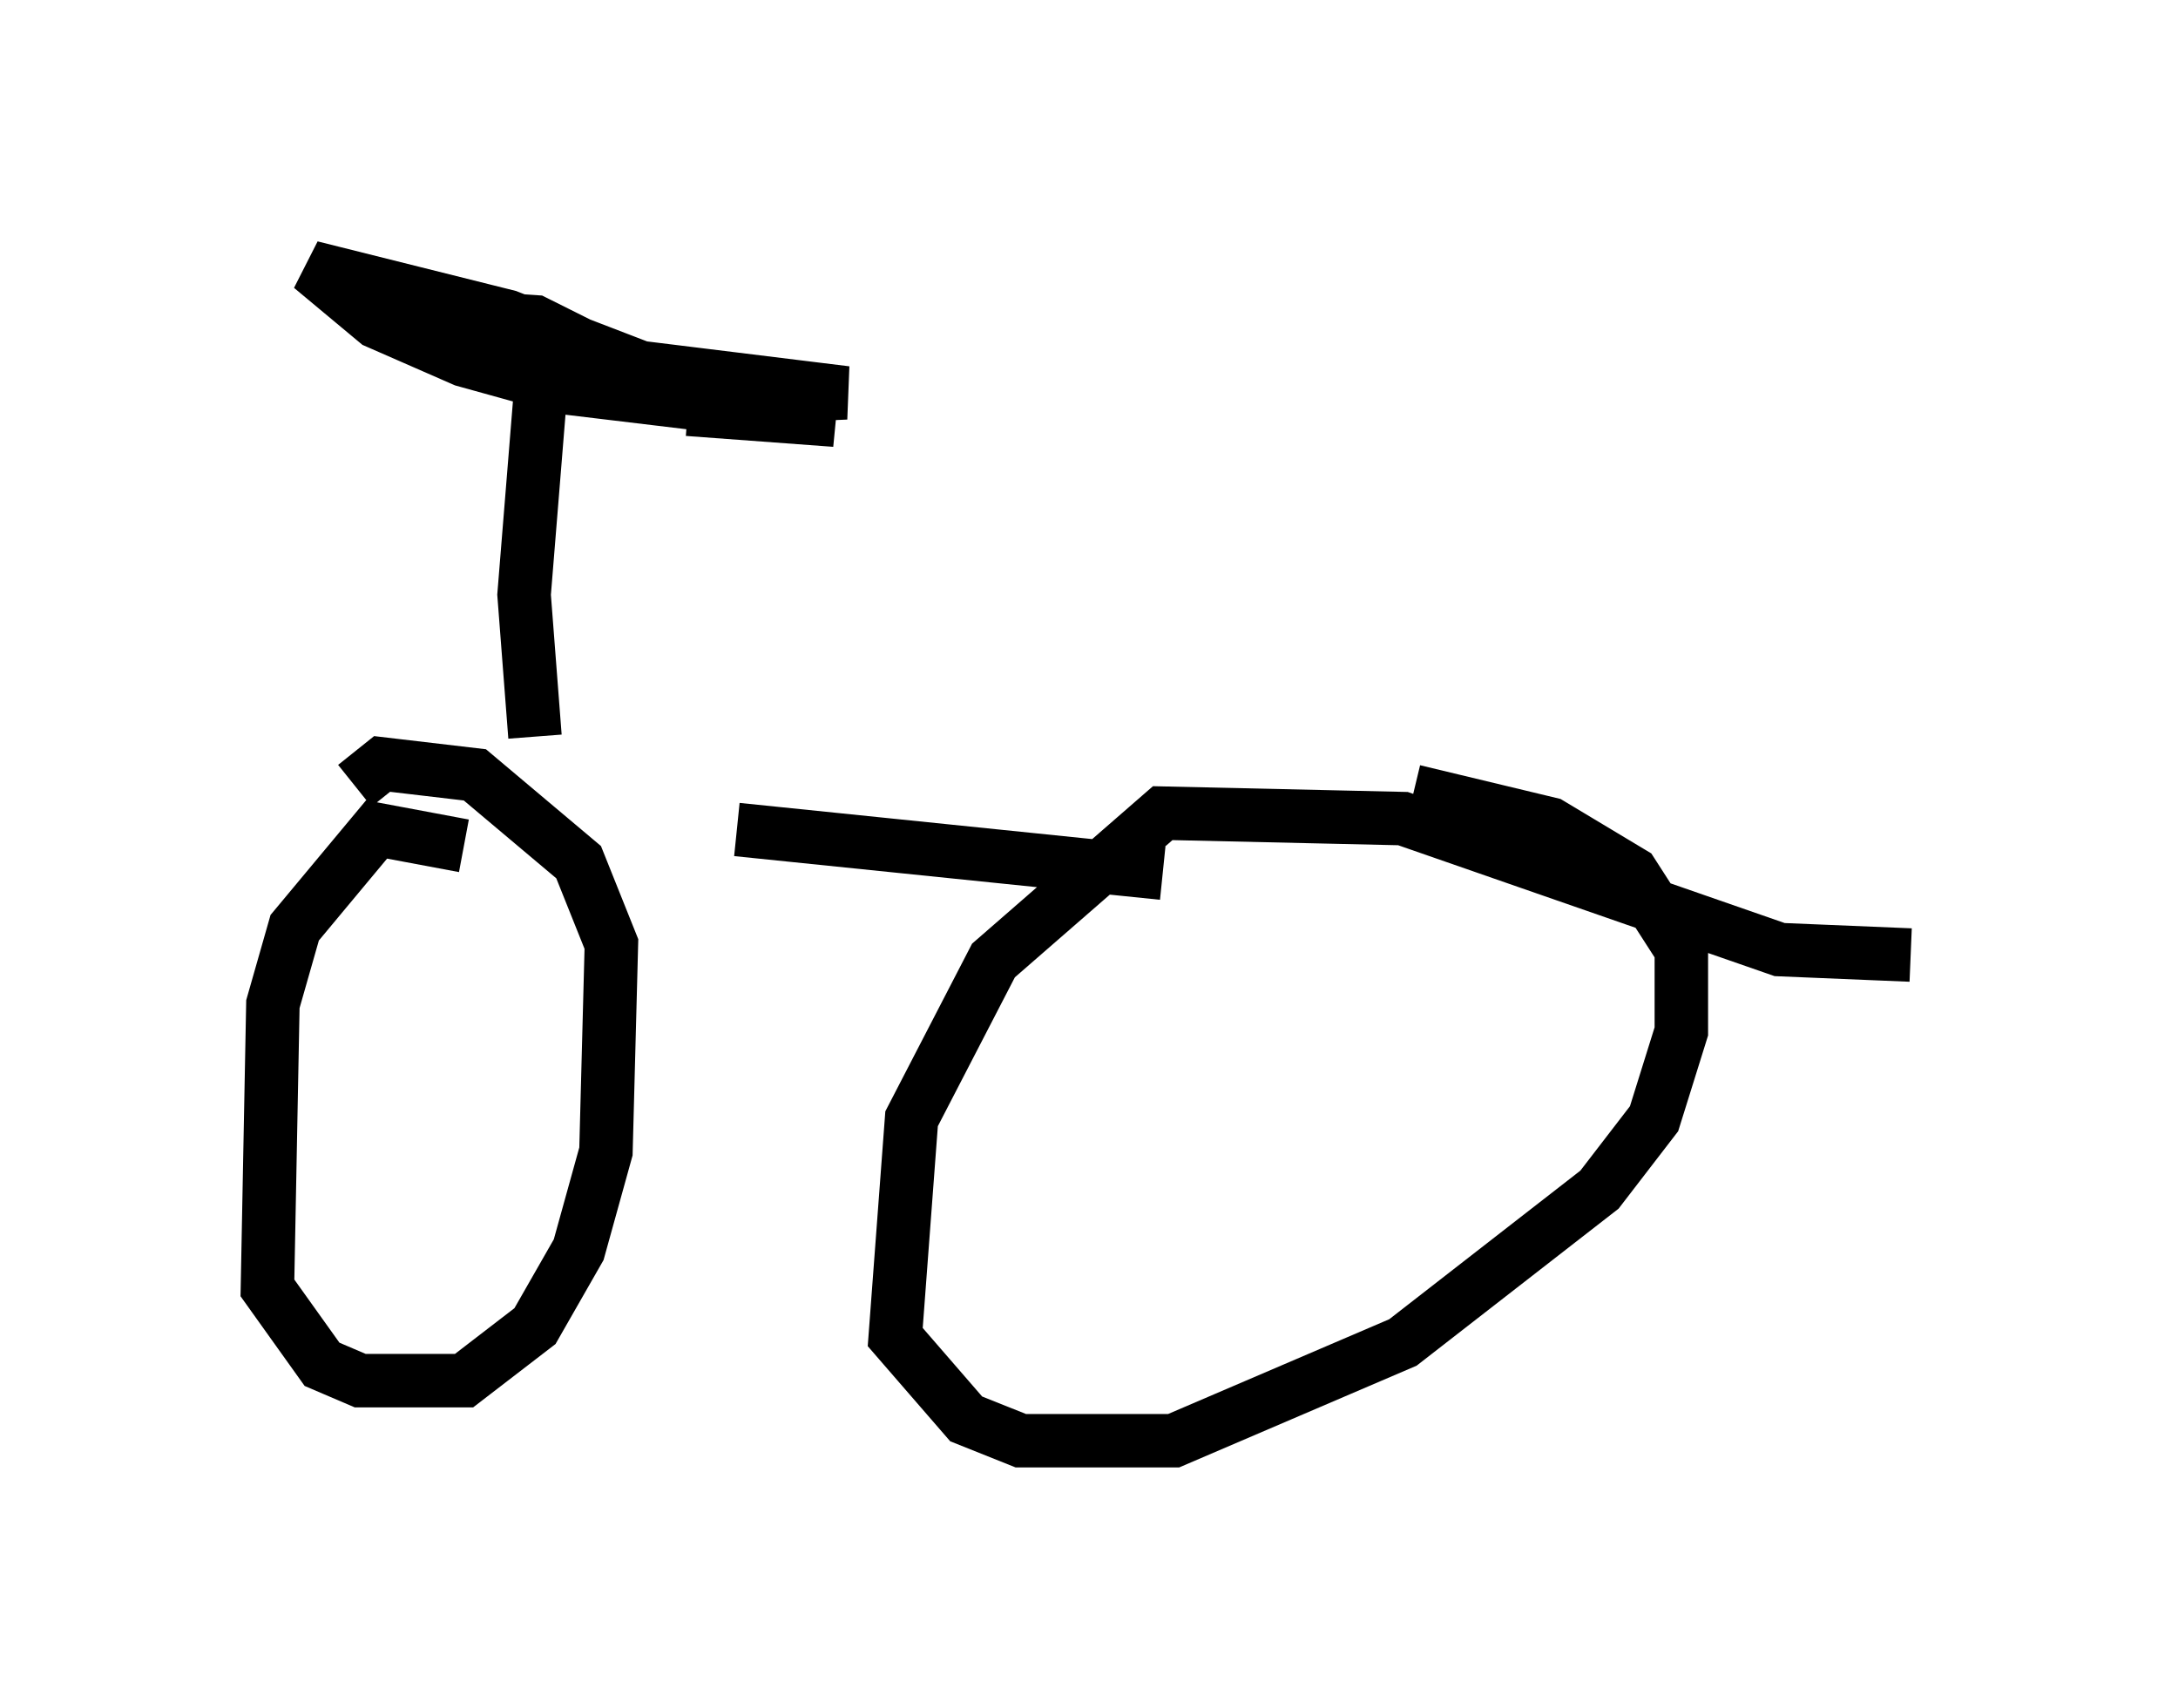 <?xml version="1.0" encoding="utf-8" ?>
<svg baseProfile="full" height="31.948" version="1.1" width="40.727" xmlns="http://www.w3.org/2000/svg" xmlns:ev="http://www.w3.org/2001/xml-events" xmlns:xlink="http://www.w3.org/1999/xlink"><defs /><rect fill="white" height="31.948" width="40.727" x="0" y="0" /><path d="M8.879, 14.596 m4.9, 0.919 l7.963, 0.817 m13.986, 1.531 l-2.45, -0.102 -7.044, -2.45 l-4.492, -0.102 -3.165, 2.756 l-1.531, 2.96 -0.306, 4.083 l1.327, 1.531 1.021, 0.408 l2.858, 0.0 4.288, -1.838 l3.675, -2.858 1.021, -1.327 l0.51, -1.633 0.0, -1.531 l-0.919, -1.429 -1.531, -0.919 l-2.552, -0.613 m-17.763, 1.021 l-1.633, -0.306 -1.531, 1.838 l-0.408, 1.429 -0.102, 5.308 l1.021, 1.429 0.715, 0.306 l1.94, 0.0 1.327, -1.021 l0.817, -1.429 0.51, -1.838 l0.102, -3.879 -0.613, -1.531 l-1.94, -1.633 -1.735, -0.204 l-0.51, 0.408 m3.369, -0.919 l-0.204, -2.654 0.306, -3.777 m0.715, -0.919 l-0.817, -0.408 -3.063, -0.204 l2.246, 0.715 6.635, 0.817 l-2.348, 0.102 -3.981, -1.531 l-3.675, -0.919 1.225, 1.021 l1.633, 0.715 1.838, 0.51 l5.104, 0.613 -2.756, -0.204 " fill="none" stroke="black" stroke-width="1" /></svg>